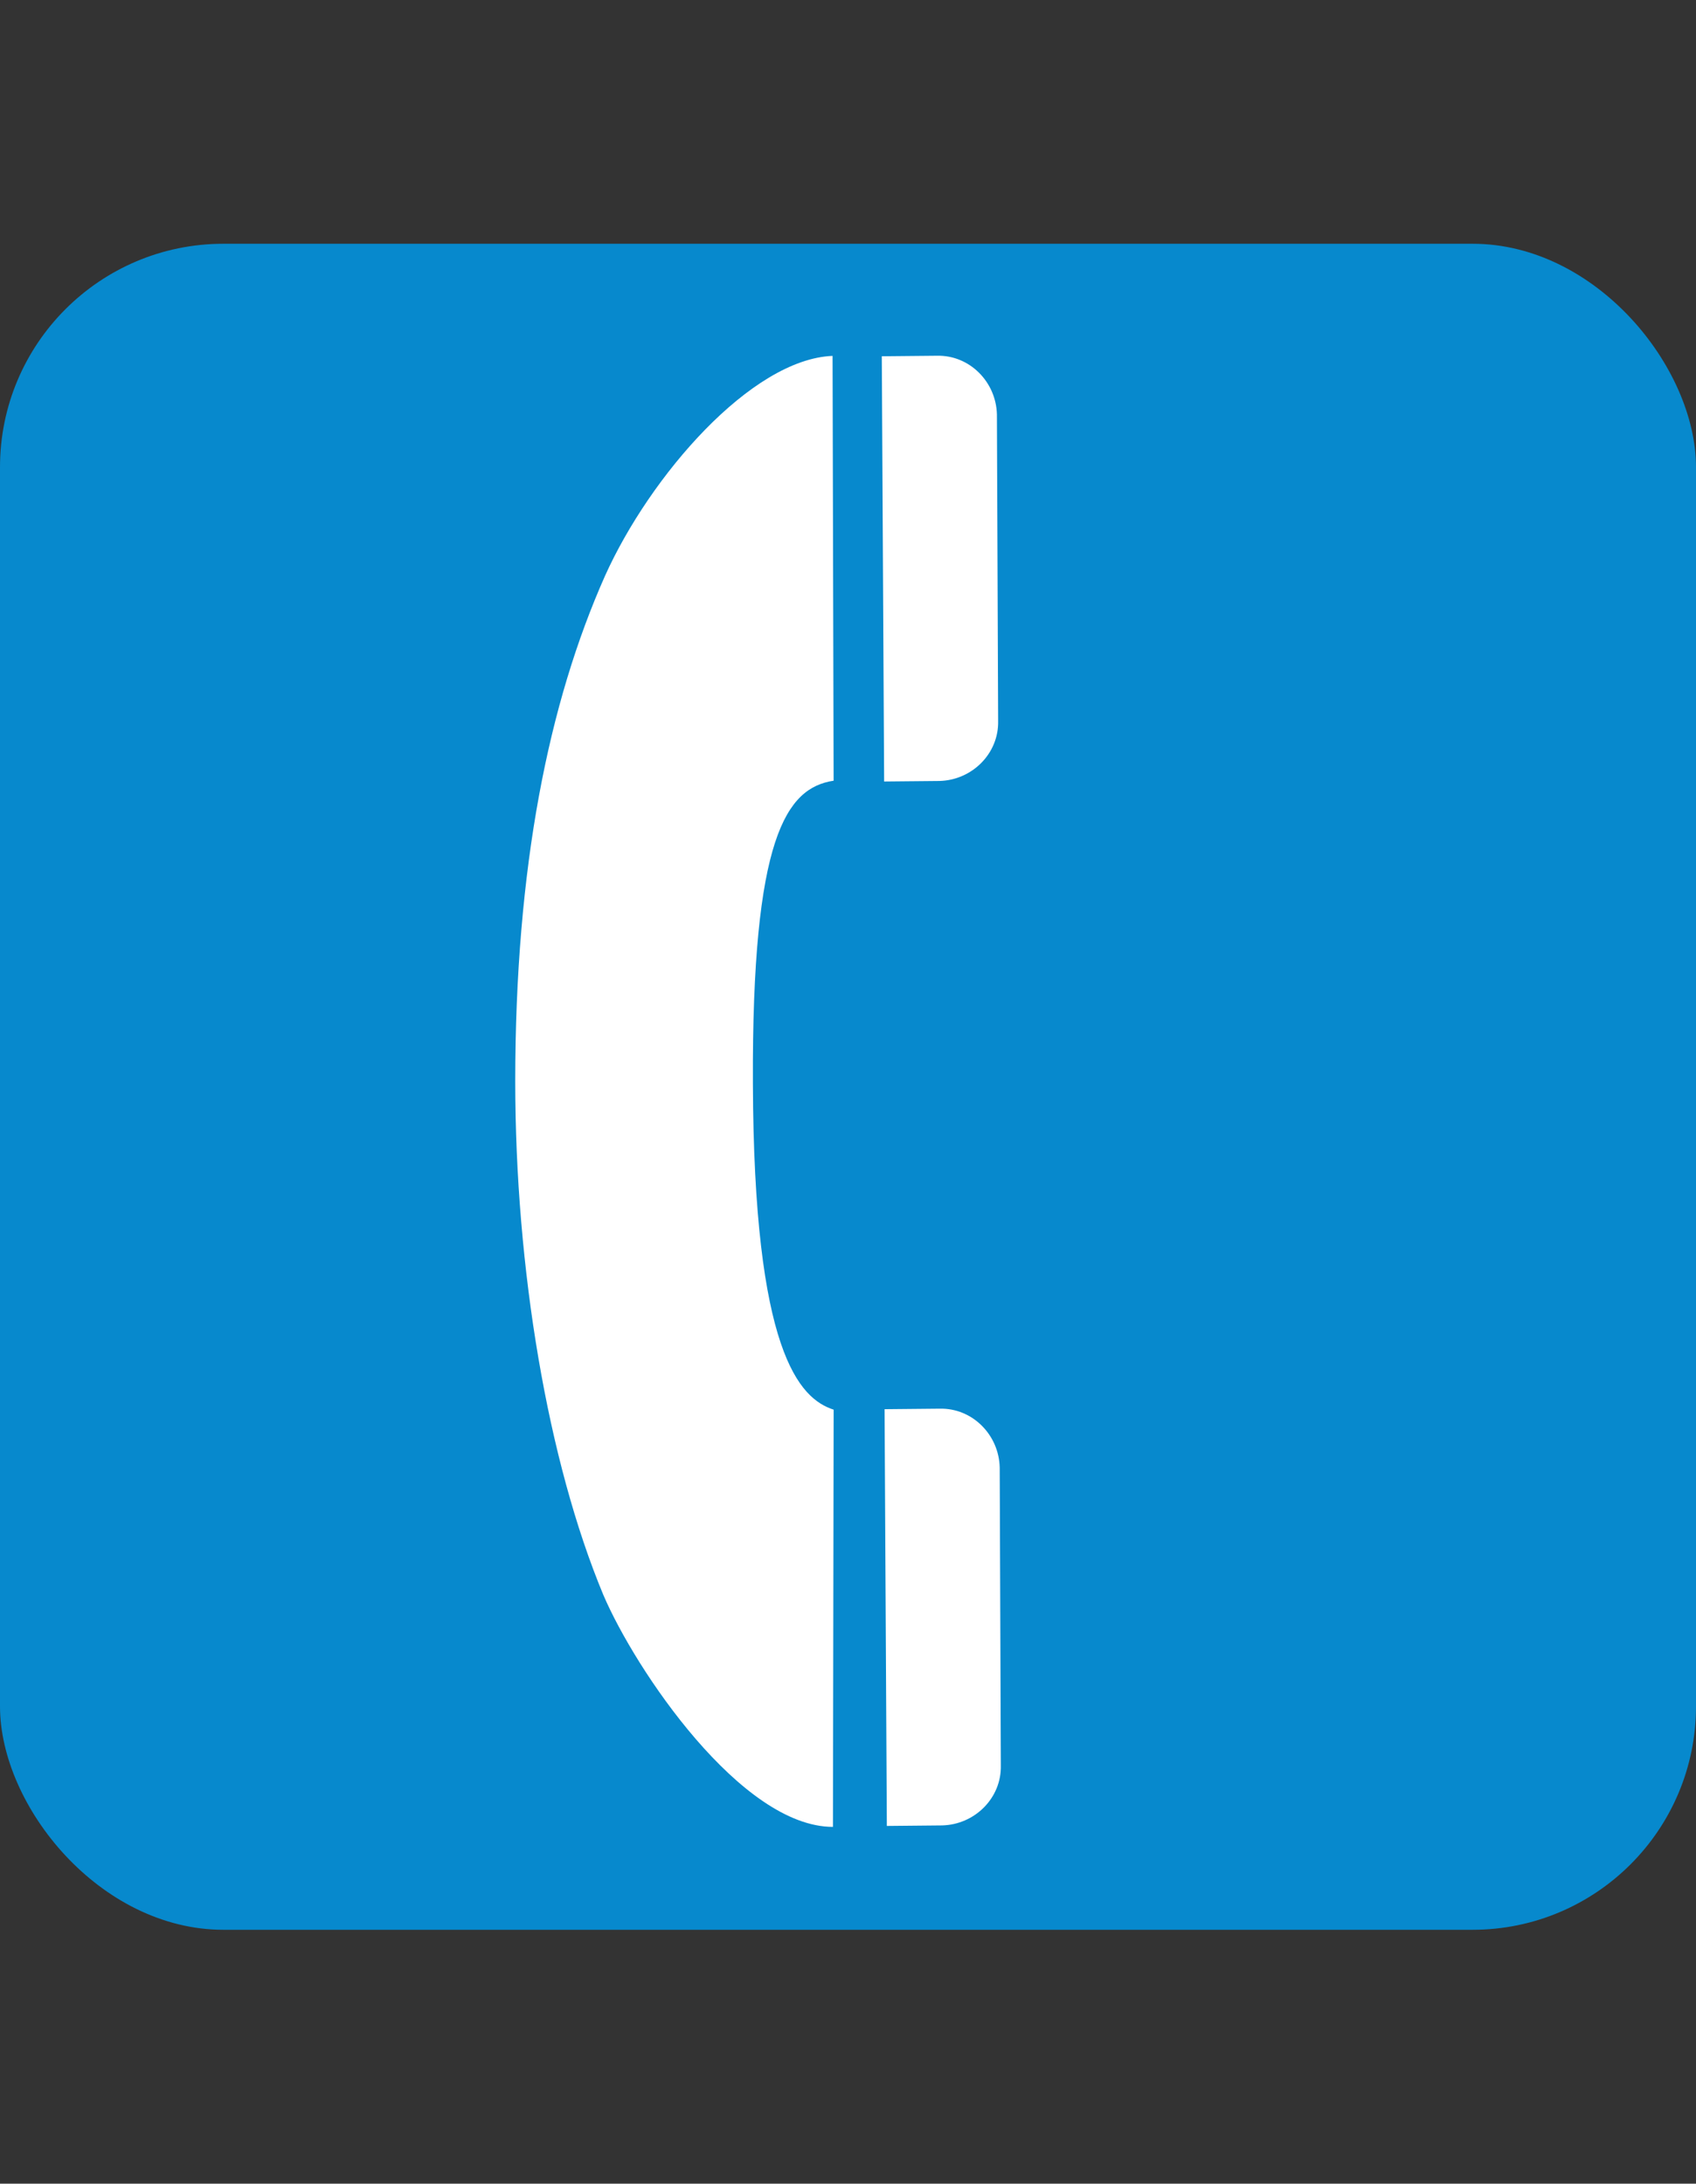 <svg width="167" height="215" viewBox="0 0 167 215" fill="none" xmlns="http://www.w3.org/2000/svg">
<rect x="0" y="0" width="167" height="215" fill="#333333" stroke="none"/>
<rect width="167" height="166" rx="22" transform="translate(0 24)" fill="#0789CD"/>
<path d="M51.866 100.602L57.019 98.884C60.058 97.827 63.362 99.545 64.419 102.584L73.536 130.464C74.593 133.503 72.875 136.806 69.836 137.863L64.683 139.581L51.866 100.602ZM29.668 74.043C37.86 99.148 43.542 102.187 47.109 102.187L59.662 141.299C51.073 144.073 36.407 132.578 31.121 126.5C21.872 115.665 13.019 98.62 7.337 81.046C0.863 60.962 -0.987 44.577 0.466 30.968C1.656 20.265 7.602 6.259 15.133 3.484L28.082 43.256C23.854 45.37 22.136 51.052 29.668 74.043ZM19.758 2.031L24.911 0.313C27.95 -0.744 31.253 0.974 32.31 4.013L41.692 32.685C42.749 35.724 41.031 39.028 37.992 40.085L32.839 41.803L19.758 2.031Z" transform="translate(68.649 27.074) rotate(17.891)" fill="white"/>
</svg>
